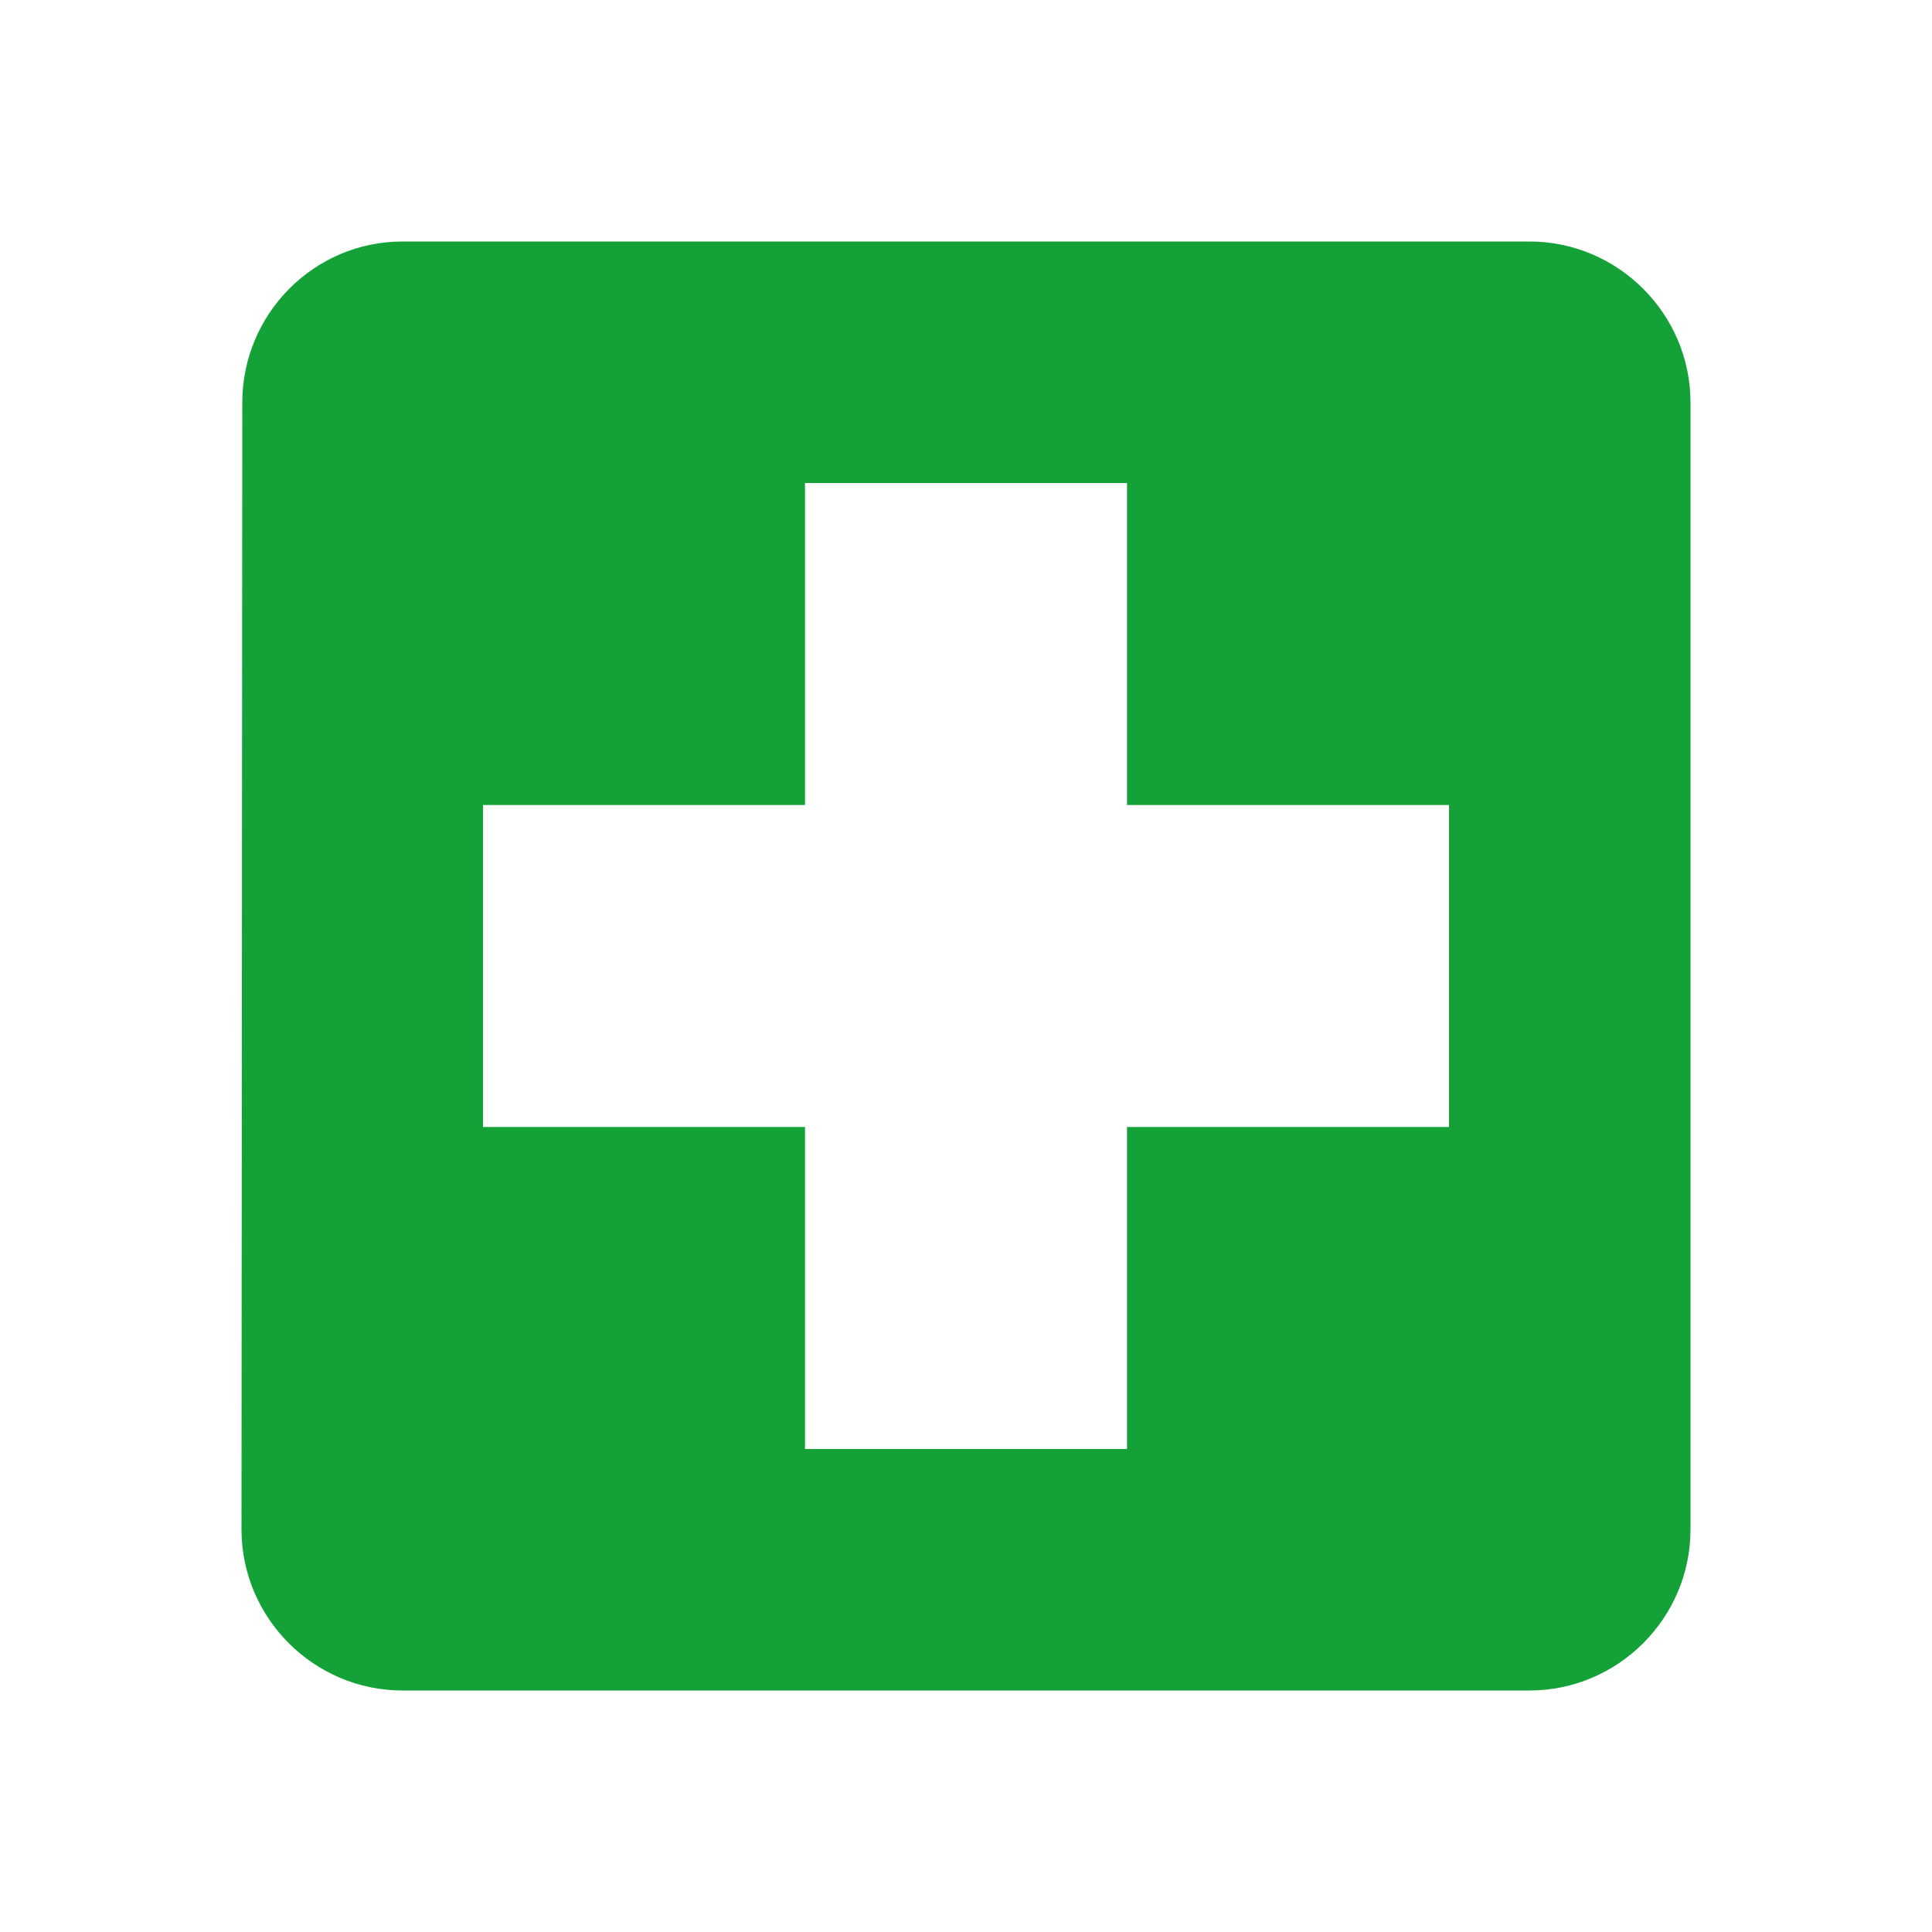 <svg viewBox="0 0 24 24" version="1.1" xmlns="http://www.w3.org/2000/svg" xmlns:xlink="http://www.w3.org/1999/xlink" fill="#14a278" stroke="#14a278"><g id="SVGRepo_bgCarrier" stroke-width="0"></g><g id="SVGRepo_tracerCarrier" stroke-linecap="round" stroke-linejoin="round"></g><g id="SVGRepo_iconCarrier"> <title>icon/24/health</title> <desc>Created with Sketch.</desc> <defs> </defs> <g id="out" stroke="none" stroke-width="1" fill="none" fill-rule="evenodd"> <path d="M19,3 L5,3 C3.9,3 3.01,3.9 3.01,5 L3,19 C3,20.1 3.9,21 5,21 L19,21 C20.1,21 21,20.1 21,19 L21,5 C21,3.9 20.1,3 19,3 L19,3 Z M18,14 L14,14 L14,18 L10,18 L10,14 L6,14 L6,10 L10,10 L10,6 L14,6 L14,10 L18,10 L18,14 L18,14 Z" id="path" fill="#14a238"> </path> </g> </g></svg>